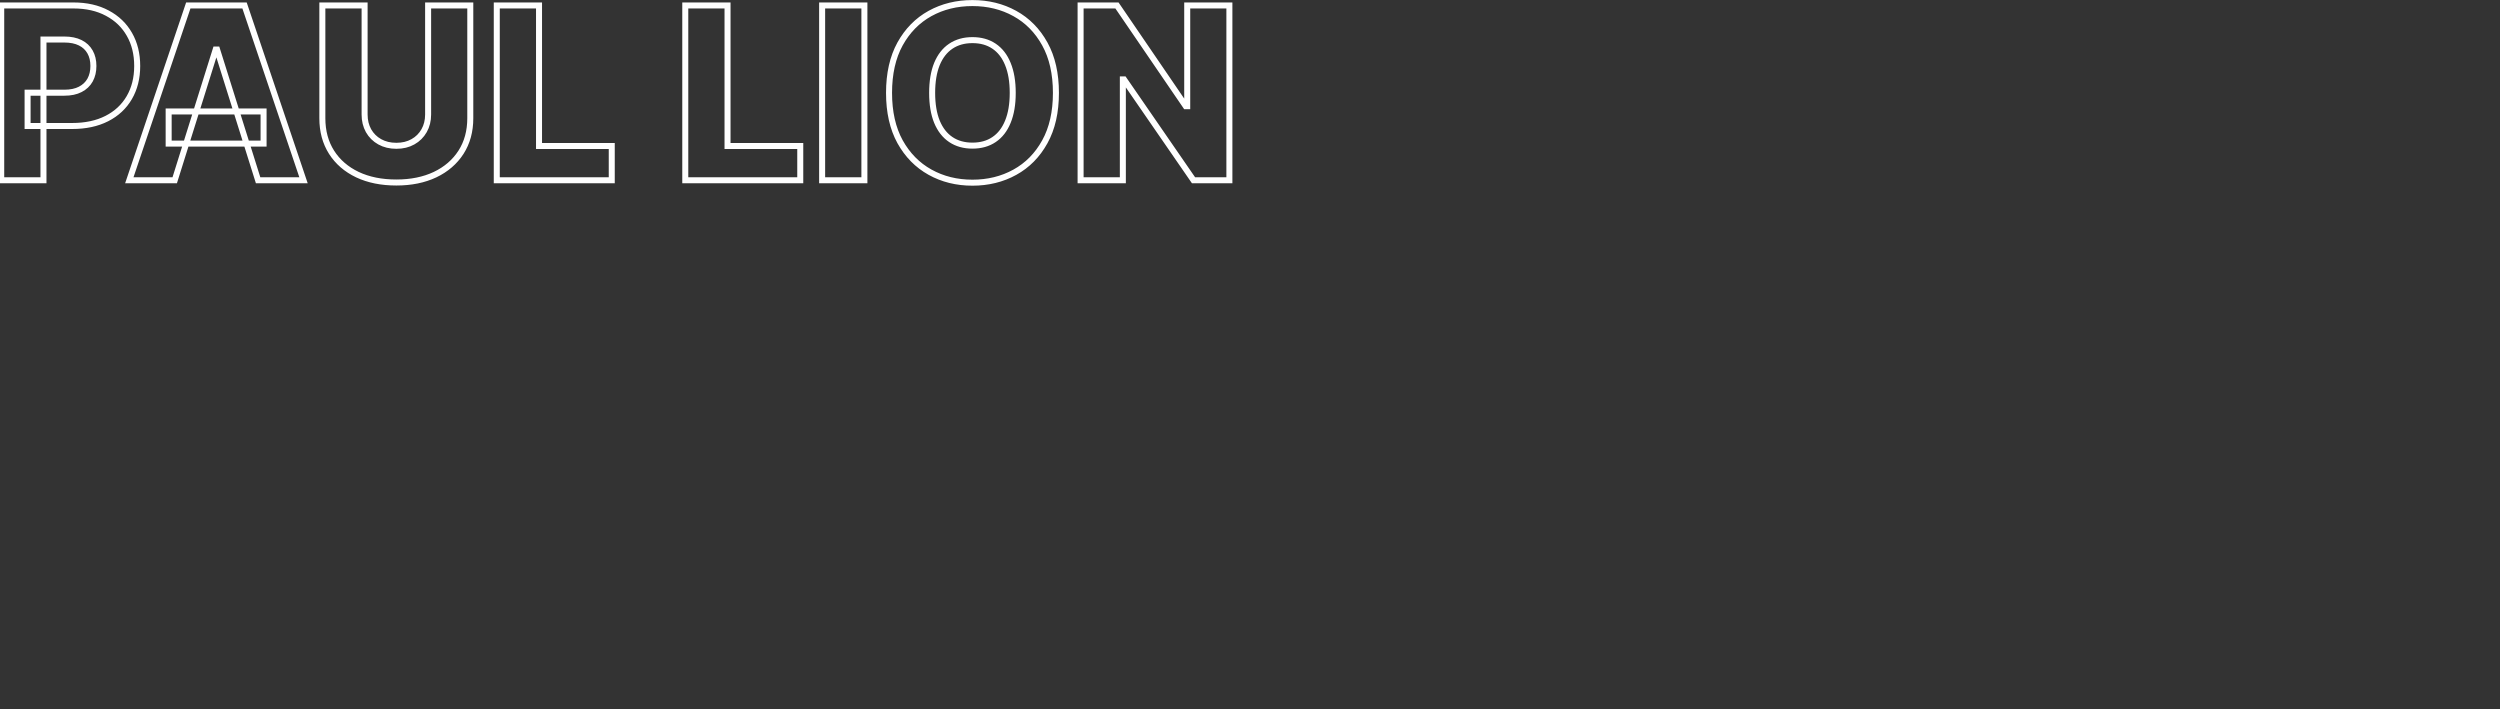 <svg class="entity" width="416" height="118" viewBox="0 0 416 118" fill="none" xmlns="http://www.w3.org/2000/svg" >
<rect x="0" y="0" width="416" height="118" fill="#333333" stroke="none"/>
<path d="M0.202 30V0.909H12.219C14.397 0.909 16.276 1.335 17.858 2.188C19.449 3.03 20.675 4.209 21.537 5.724C22.399 7.23 22.829 8.982 22.829 10.98C22.829 12.988 22.389 14.744 21.509 16.25C20.637 17.746 19.392 18.906 17.773 19.73C16.153 20.554 14.231 20.966 12.006 20.966H4.591V15.426H10.699C11.759 15.426 12.645 15.242 13.355 14.872C14.075 14.503 14.619 13.987 14.989 13.324C15.358 12.652 15.543 11.87 15.543 10.98C15.543 10.081 15.358 9.304 14.989 8.651C14.619 7.988 14.075 7.476 13.355 7.116C12.635 6.757 11.75 6.577 10.699 6.577H7.233V30H0.202ZM29.072 30H21.516L31.331 0.909H40.692L50.507 30H42.95L36.118 8.239H35.891L29.072 30ZM28.064 18.551H43.859V23.892H28.064V18.551ZM71.239 0.909H78.256V19.673C78.256 21.842 77.74 23.731 76.707 25.341C75.675 26.941 74.236 28.182 72.389 29.062C70.543 29.934 68.398 30.369 65.954 30.369C63.483 30.369 61.324 29.934 59.477 29.062C57.631 28.182 56.196 26.941 55.173 25.341C54.151 23.731 53.639 21.842 53.639 19.673V0.909H60.67V19.062C60.67 20.066 60.888 20.961 61.324 21.747C61.769 22.533 62.389 23.149 63.185 23.594C63.98 24.039 64.903 24.261 65.954 24.261C67.006 24.261 67.924 24.039 68.71 23.594C69.506 23.149 70.126 22.533 70.571 21.747C71.016 20.961 71.239 20.066 71.239 19.062V0.909ZM82.663 30V0.909H89.694V24.29H101.796V30H82.663ZM114.03 30V0.909H121.061V24.29H133.163V30H114.03ZM143.835 0.909V30H136.803V0.909H143.835ZM175.706 15.454C175.706 18.655 175.09 21.368 173.859 23.594C172.628 25.819 170.962 27.509 168.859 28.665C166.767 29.82 164.418 30.398 161.814 30.398C159.2 30.398 156.847 29.815 154.754 28.651C152.661 27.486 151 25.796 149.768 23.579C148.547 21.354 147.936 18.646 147.936 15.454C147.936 12.254 148.547 9.541 149.768 7.315C151 5.09 152.661 3.4 154.754 2.244C156.847 1.089 159.2 0.511 161.814 0.511C164.418 0.511 166.767 1.089 168.859 2.244C170.962 3.4 172.628 5.09 173.859 7.315C175.09 9.541 175.706 12.254 175.706 15.454ZM168.518 15.454C168.518 13.561 168.249 11.96 167.709 10.653C167.179 9.347 166.411 8.357 165.408 7.685C164.413 7.012 163.215 6.676 161.814 6.676C160.422 6.676 159.224 7.012 158.22 7.685C157.216 8.357 156.445 9.347 155.905 10.653C155.375 11.96 155.109 13.561 155.109 15.454C155.109 17.349 155.375 18.949 155.905 20.256C156.445 21.562 157.216 22.552 158.22 23.224C159.224 23.897 160.422 24.233 161.814 24.233C163.215 24.233 164.413 23.897 165.408 23.224C166.411 22.552 167.179 21.562 167.709 20.256C168.249 18.949 168.518 17.349 168.518 15.454ZM204.57 0.909V30H198.604L187.027 13.21H186.842V30H179.811V0.909H185.862L197.311 17.671H197.553V0.909H204.57Z" stroke="white" stroke-width="1"/>
</svg>
